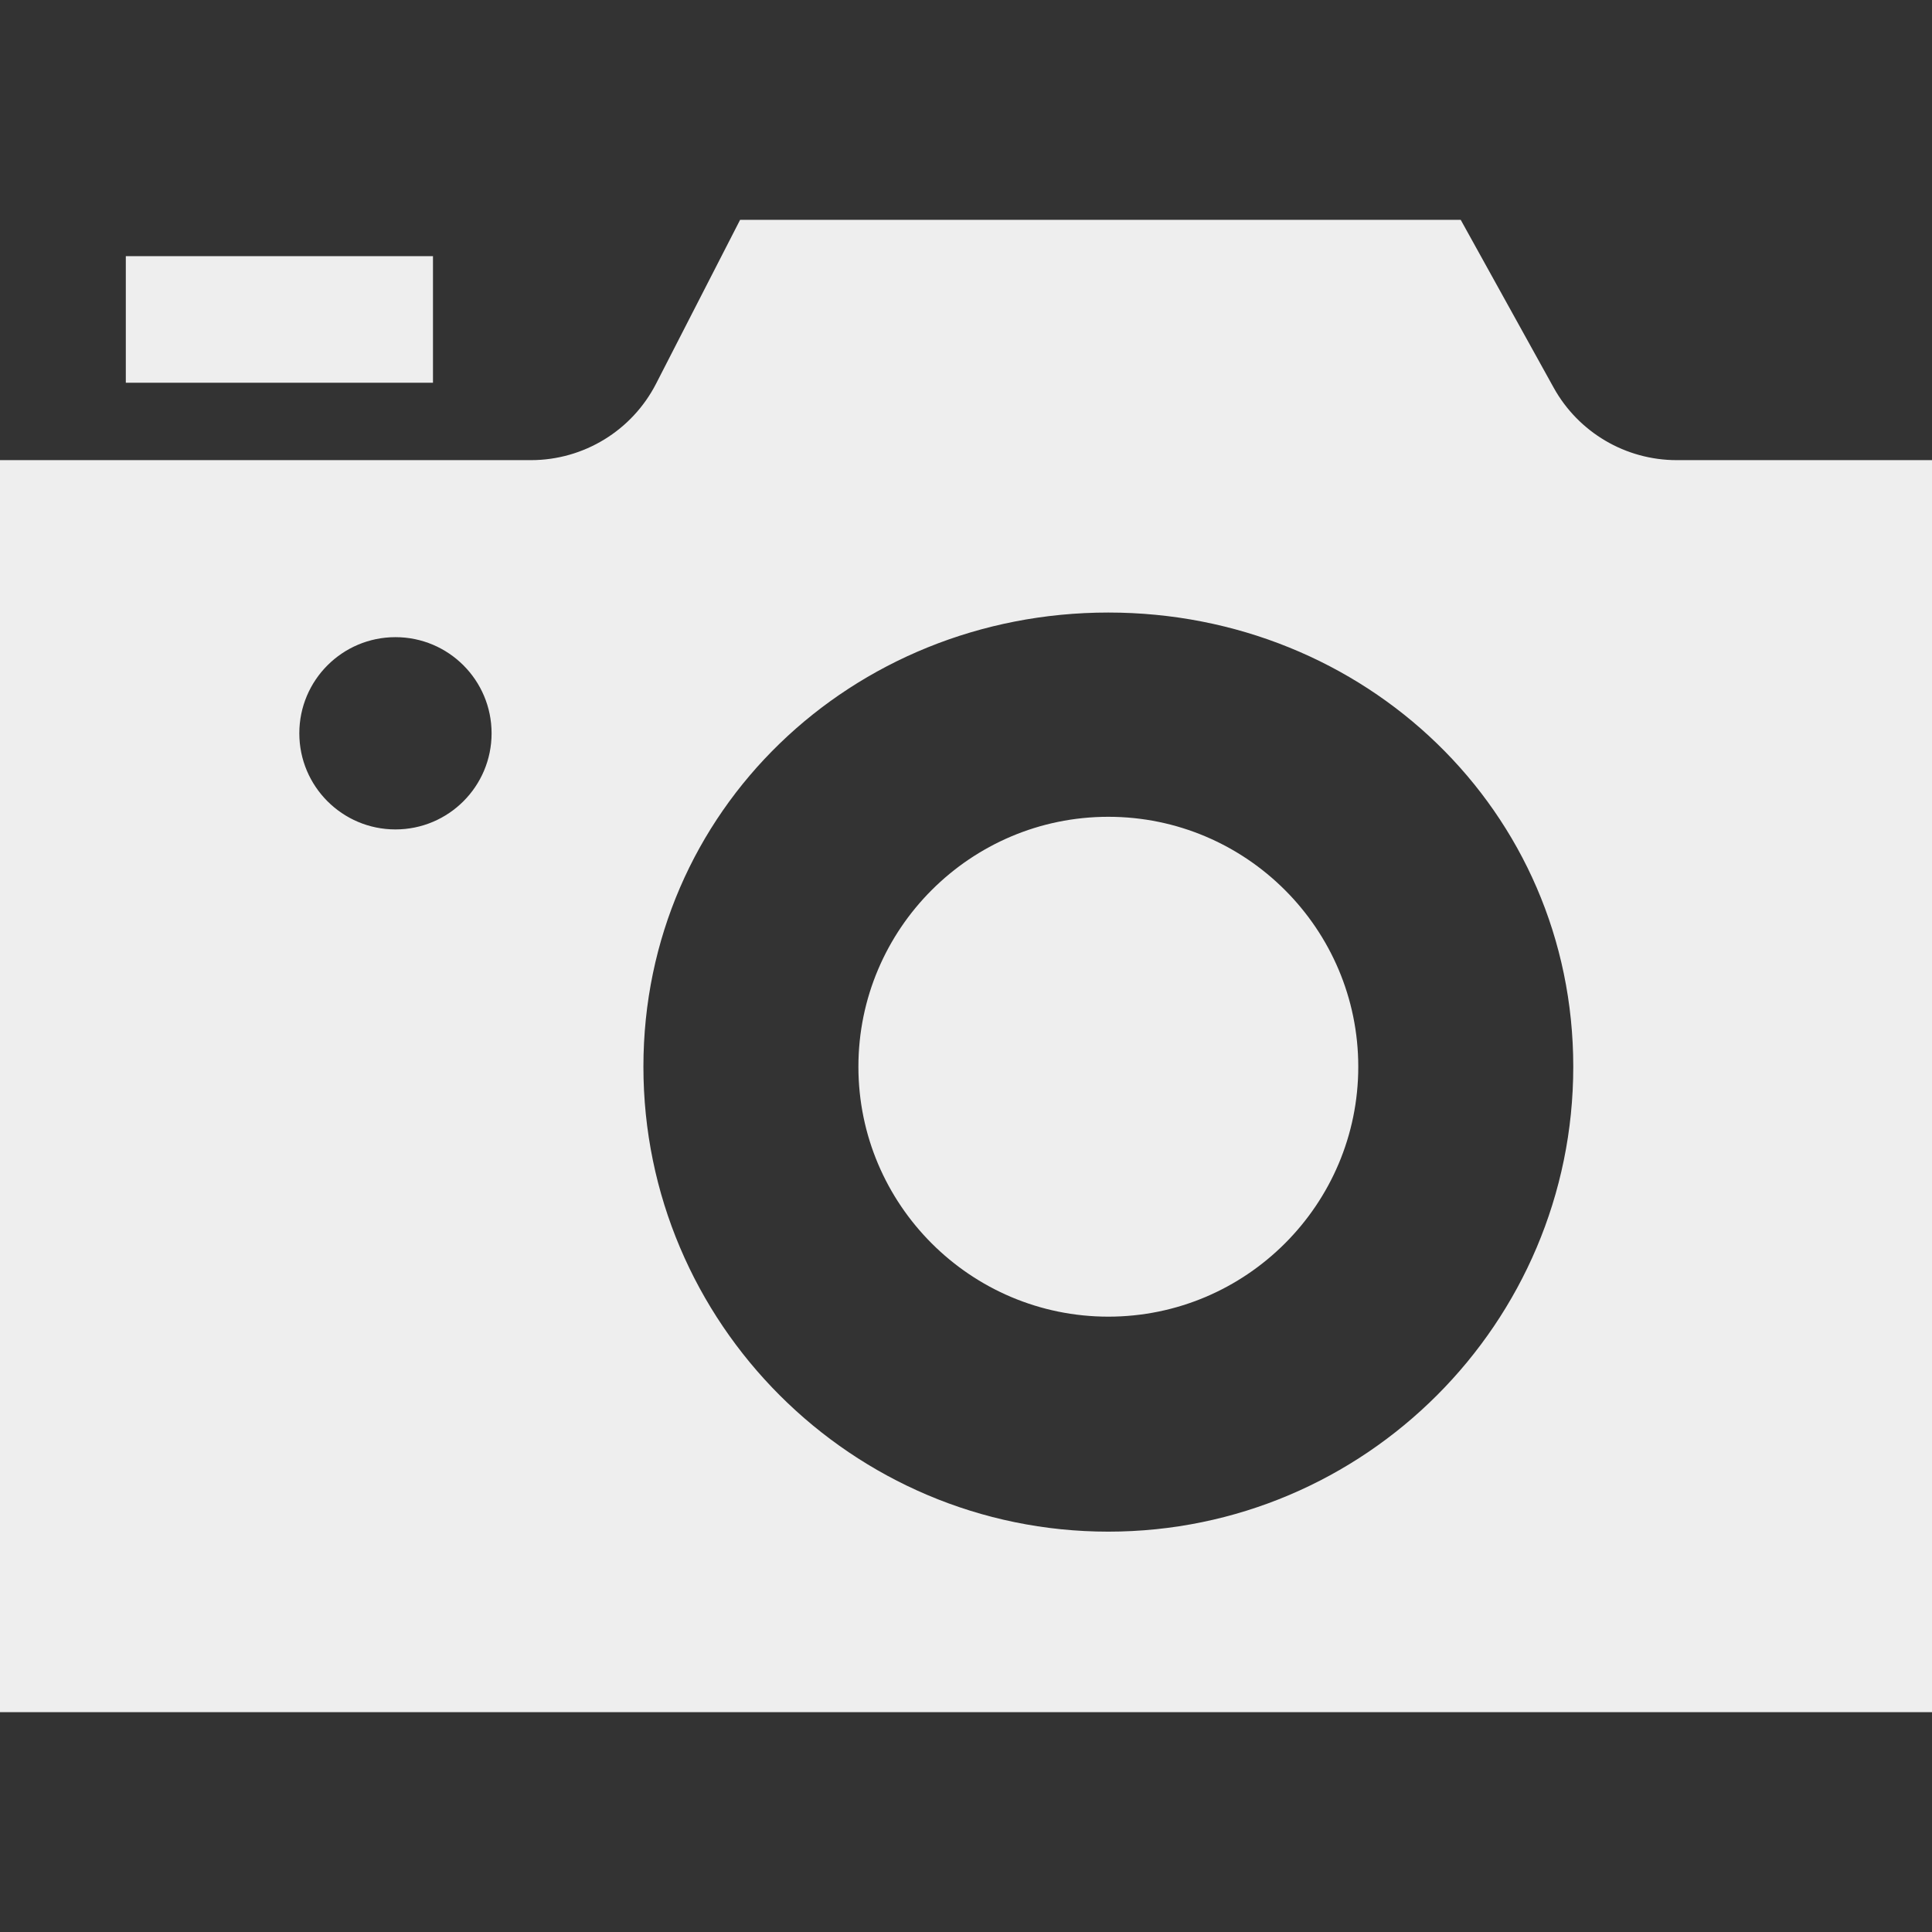 <?xml version="1.0" encoding="utf-8"?>
<!-- Generator: Adobe Illustrator 16.0.0, SVG Export Plug-In . SVG Version: 6.00 Build 0)  -->
<!DOCTYPE svg PUBLIC "-//W3C//DTD SVG 1.1//EN" "http://www.w3.org/Graphics/SVG/1.1/DTD/svg11.dtd">
<svg version="1.1" id="Layer_1" xmlns="http://www.w3.org/2000/svg" xmlns:xlink="http://www.w3.org/1999/xlink" x="0px" y="0px"
	 width="412px" height="412px" viewBox="0 0 412 412" enable-background="new 0 0 412 412" xml:space="preserve">
<rect x="0" y="0" width="412" height="412" fill="#333333" stroke="none"/>
<path id="photo-camera-4-icon" fill="#EEEEEE" d="M289.652,227.479c0,29.391-23.909,53.299-53.299,53.299
	s-53.298-23.908-53.298-53.299c0-29.389,23.909-53.297,53.298-53.297S289.652,198.09,289.652,227.479z M412,98.125v267H0v-267
	h113.219c11.253,0,21.56-6.297,26.694-16.31l17.919-34.94h153.665l19.819,35.785c5.285,9.543,15.335,15.465,26.243,15.465H412z
	 M104.831,156.375c0-11.322-9.178-20.5-20.5-20.5c-11.322,0-20.5,9.178-20.5,20.5s9.178,20.5,20.5,20.5
	C95.653,176.875,104.831,167.697,104.831,156.375z M335.5,227.479c0-54.668-44.477-96.854-99.146-96.854
	c-54.668,0-99.146,42.185-99.146,96.854c0,54.67,44.477,99.146,99.146,99.146C291.023,326.625,335.5,282.148,335.5,227.479z
	 M92.331,54.625h-65.5v27h65.5V54.625z"/>
</svg>
